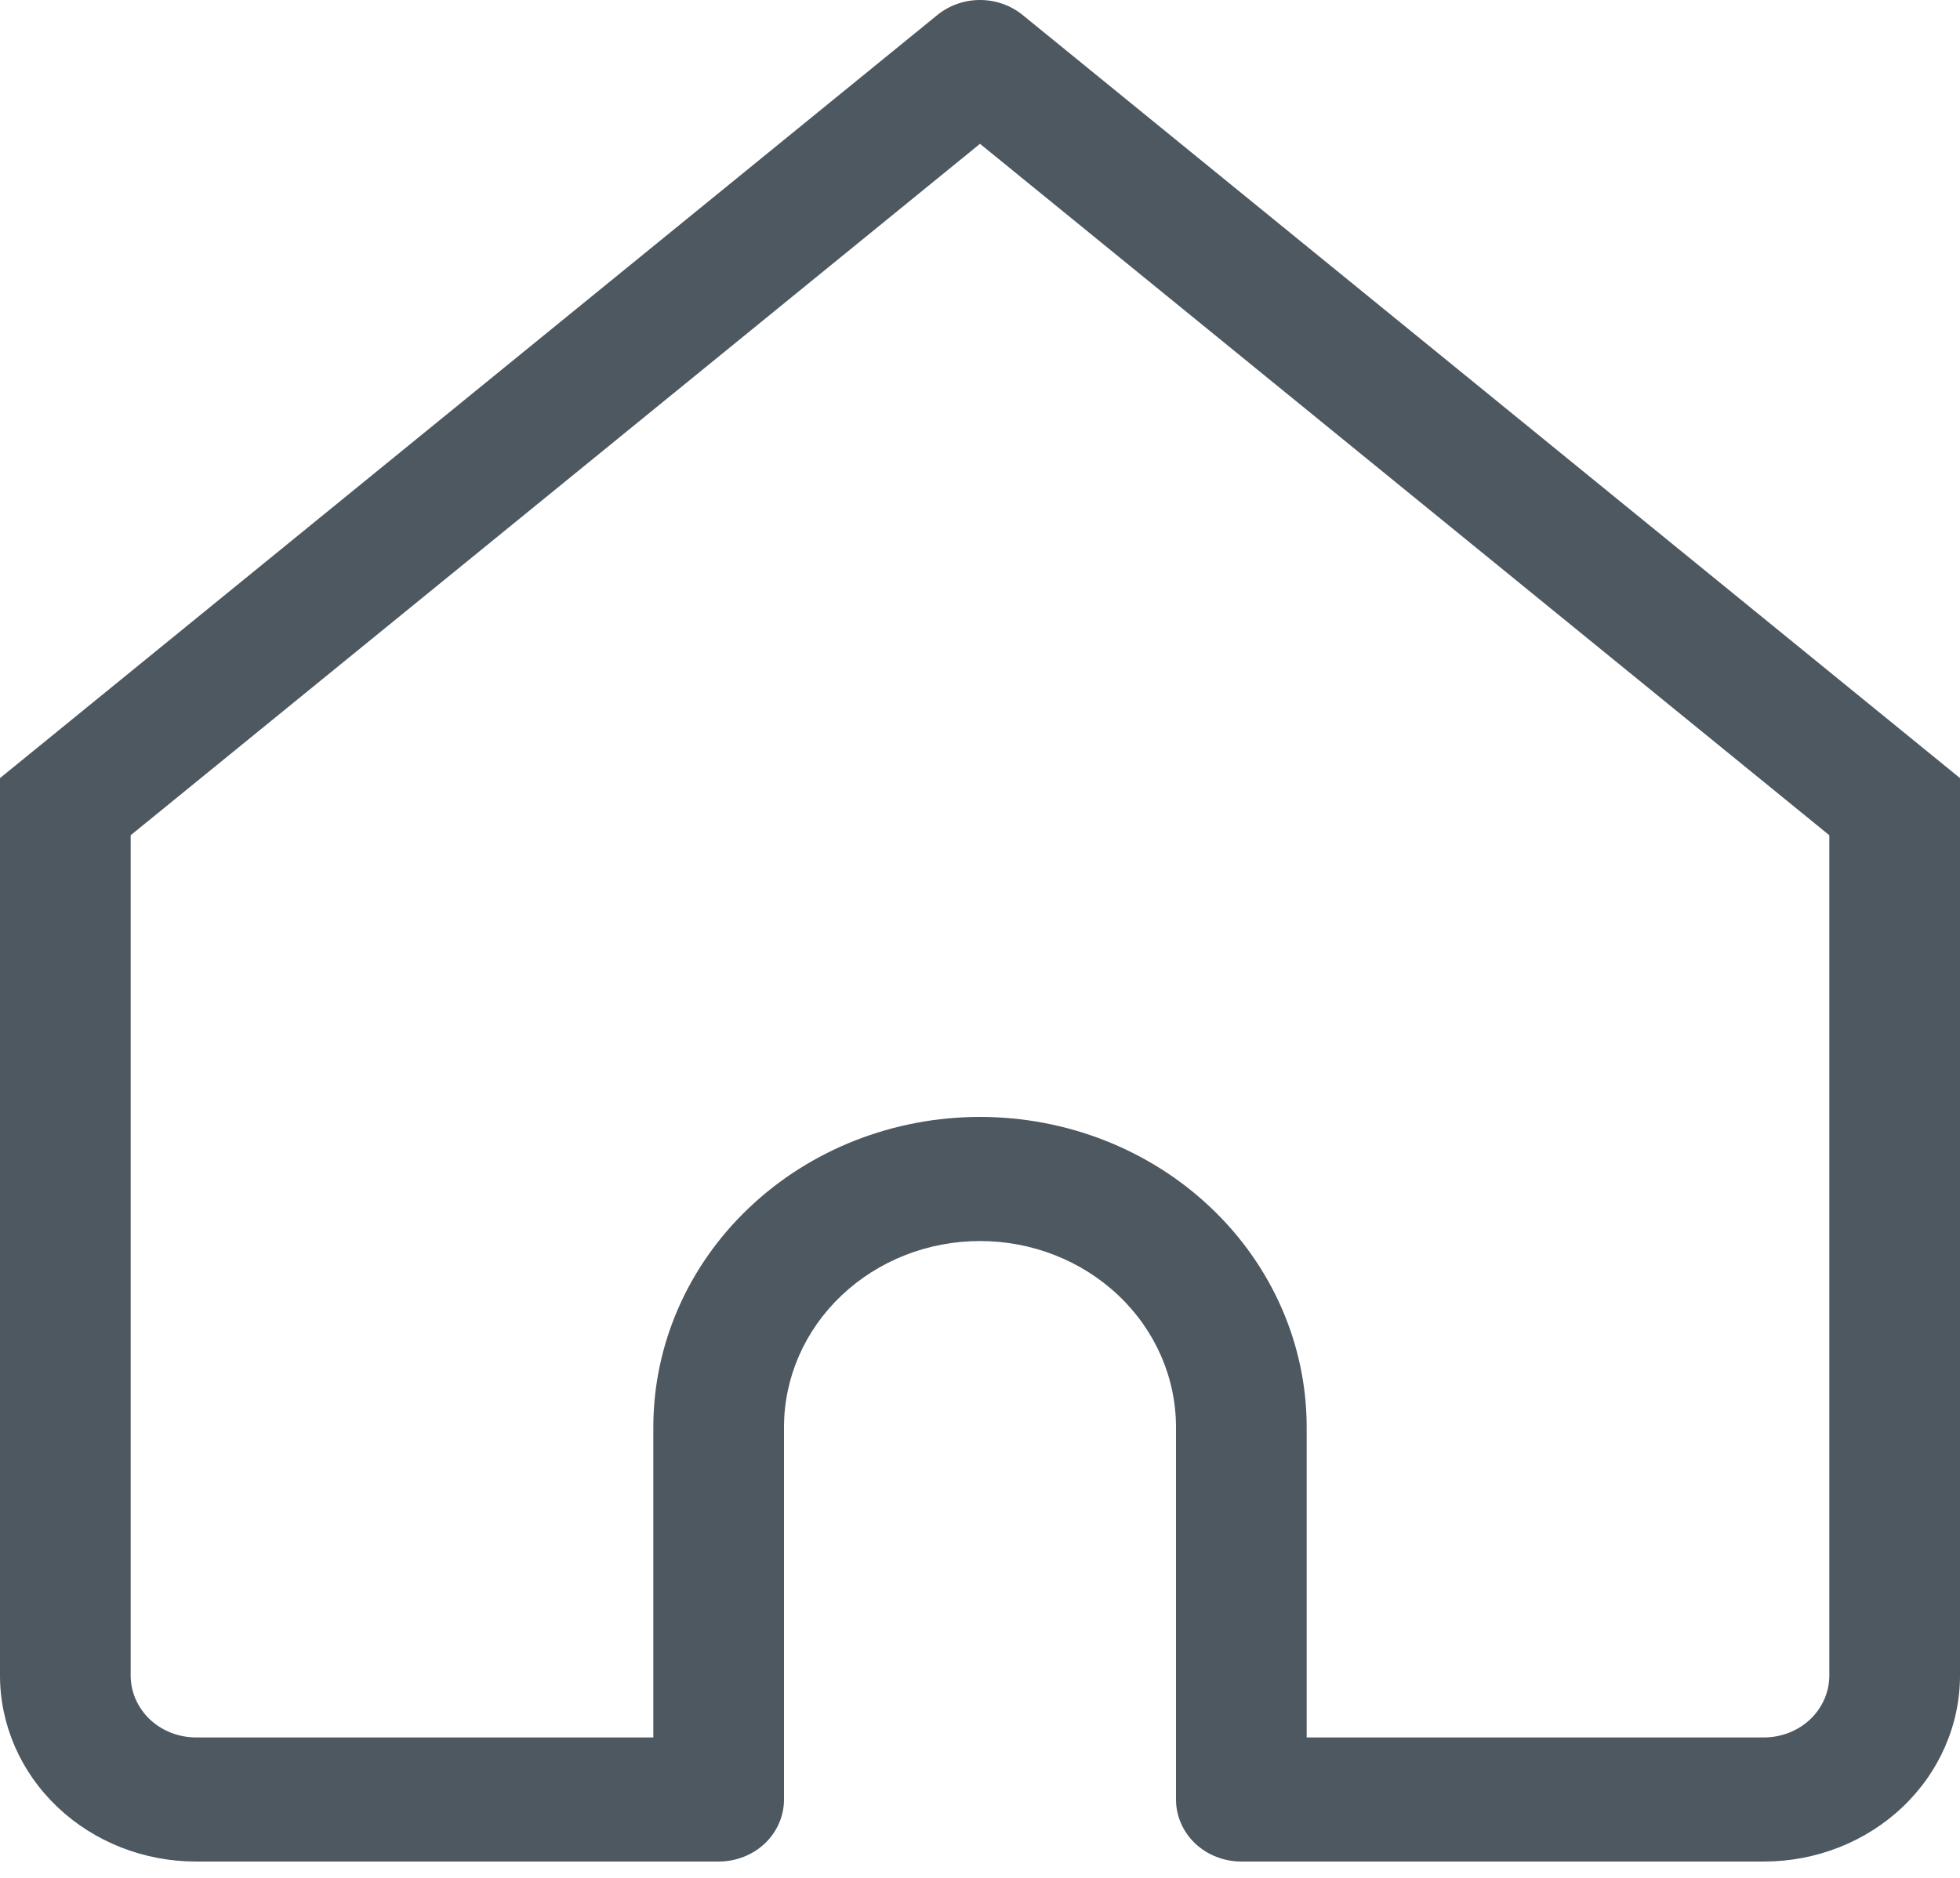 <svg width="24" height="23" viewBox="0 0 24 23" fill="none" xmlns="http://www.w3.org/2000/svg">
<g id="teenyicons:home-outline" clip-path="url(#clip0_715_9028)">
<path id="Vector" d="M12 0.76L12.52 0.182C12.375 0.065 12.191 0 12 0C11.809 0 11.625 0.065 11.48 0.182L12 0.76ZM0.8 9.88L0.28 9.302L0 9.53V9.88H0.8ZM8.8 22.04V22.8C9.012 22.8 9.216 22.72 9.366 22.578C9.516 22.435 9.6 22.242 9.6 22.04H8.8ZM15.2 22.04H14.4C14.4 22.242 14.484 22.435 14.634 22.578C14.784 22.72 14.988 22.8 15.2 22.8V22.04ZM23.2 9.88H24V9.53L23.72 9.302L23.2 9.88ZM2.4 22.8H8.8V21.28H2.4V22.8ZM23.72 9.302L12.52 0.182L11.48 1.338L22.68 10.458L23.72 9.302ZM11.48 0.182L0.28 9.302L1.32 10.458L12.52 1.338L11.48 0.182ZM9.6 22.04V17.48H8V22.04H9.6ZM14.4 17.48V22.04H16V17.48H14.4ZM15.2 22.8H21.6V21.28H15.2V22.8ZM24 20.52V9.88H22.4V20.52H24ZM0 9.88V20.52H1.6V9.88H0ZM12 15.2C12.636 15.2 13.247 15.44 13.697 15.868C14.147 16.295 14.4 16.875 14.4 17.48H16C16 16.472 15.579 15.506 14.828 14.793C14.078 14.08 13.061 13.68 12 13.68V15.2ZM12 13.68C10.939 13.68 9.922 14.08 9.172 14.793C8.421 15.506 8 16.472 8 17.48H9.6C9.6 16.875 9.853 16.295 10.303 15.868C10.753 15.44 11.364 15.2 12 15.2V13.68ZM21.6 22.8C22.236 22.8 22.847 22.56 23.297 22.132C23.747 21.705 24 21.125 24 20.52H22.4C22.4 20.722 22.316 20.915 22.166 21.058C22.016 21.2 21.812 21.28 21.6 21.28V22.8ZM2.4 21.28C2.188 21.28 1.984 21.2 1.834 21.058C1.684 20.915 1.6 20.722 1.6 20.52H0C0 21.125 0.253 21.705 0.703 22.132C1.153 22.56 1.763 22.8 2.4 22.8V21.28Z" fill="#4E5860"/>
</g>
<defs>
<clipPath id="clip0_715_9028">
<rect width="24" height="22.8" fill="white"/>
</clipPath>
</defs>
</svg>
